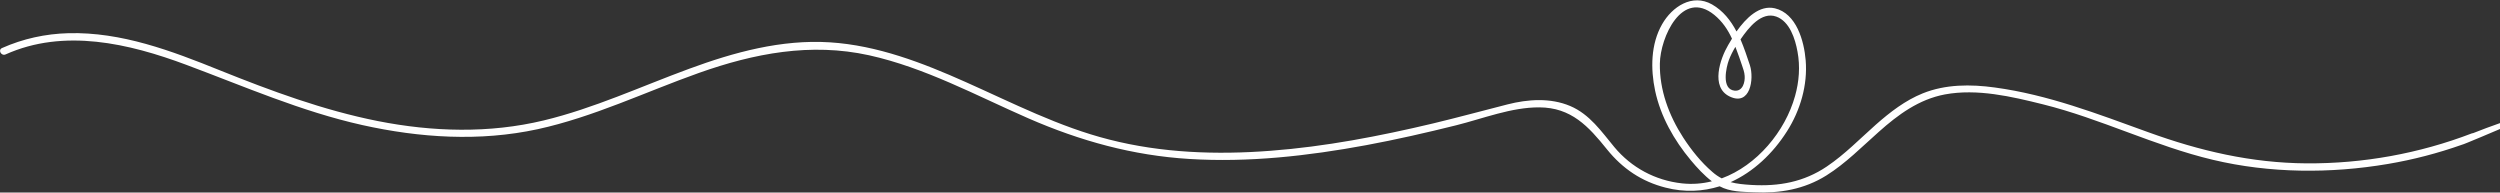 <svg xmlns="http://www.w3.org/2000/svg" xmlns:xlink="http://www.w3.org/1999/xlink" version="1.1" id="Layer_1" x="0px"
     y="0px" viewBox="0 0 2049.1 157.8" style="enable-background:new 0 0 2049.1 157.8;" xml:space="preserve">
<rect x="0" y="0" width="2049.1" height="157.8" fill="#333333" stroke="none"/>
<path style="fill:#ffffff;"
      d="M2049.1,100.9c-7.4,2.6-14.7,5.3-22,8.2c-0.3,0-0.6,0.1-1,0.2c-43.3,16.6-89.3,24.9-135.6,24.6  c-45.2-0.3-87.5-10.2-129.9-25.6c-41.2-14.9-82-30.7-125.7-36.6c-19.7-2.7-40.2-2.7-58.9,4.8c-14.4,5.8-26.8,15.4-38.4,25.6  c-13.2,11.7-25.6,24.5-40.3,34.4c-18.8,12.7-39.2,16.4-61.7,15.1c-6.4-0.4-11.9-0.9-17.1-2.3c18.6-8.4,34.6-23.4,46.2-41.7  c10.9-17.1,17-37.9,15.3-58.2c-1.3-15.7-7.5-38.4-25.3-42.6c-12.7-2.9-23.6,8-31.4,19c-4.7-9-11-17-20.1-22.2  c-16.2-9.1-32.7,1.9-40.9,16.3c-9.3,16.3-9.5,36.5-5.7,54.5c4.5,21.1,15.5,40.5,29.3,57c5.1,6.1,10.8,12.3,17.2,17.2  c-7.9,2-16.1,2.6-24.5,1.7c-21.9-2.4-41.4-12.9-55.4-29.7c-10.7-12.9-20.2-26.9-36.2-33.7c-16.3-6.9-34.7-5.6-51.5-1.3  c-20.4,5.2-40.6,10.7-61,15.6c-43.8,10.4-88.2,19-133.2,22.4c-44.1,3.4-89.1,1.8-132.1-9.2c-41.1-10.4-79-29.9-117.6-47.1  c-35.4-15.8-72.3-30.1-111.4-32.6c-39.7-2.5-78.5,8.1-115.4,21.7c-39.5,14.5-78,32.4-119.1,42.3c-44.8,10.8-91.2,9.4-136.2,0.5  c-44.7-8.9-87.3-24.7-129.4-41.6C140.5,41.6,99.4,26.1,56.2,27.2c-18.9,0.5-37.3,4.5-54.6,12.2c-3.5,1.6-0.5,6.8,3,5.2  c47.9-21.5,101.1-9,148,8.5c47.8,17.8,94.2,38.2,144.3,49.4c47.2,10.5,96.2,13.7,143.8,3.4c45.8-10,88.2-30.5,132.1-46.1  c45.4-16.1,91.7-25,139.5-14.5c46,10.2,87.8,33,130.6,51.7c42.4,18.5,85.7,30.5,132,33.3c48.5,3,97.2-2.5,144.8-11.3  c24.8-4.6,49.3-10.2,73.8-16.3c22-5.5,45.3-14.8,68.1-14.7c26.3,0.1,40.4,15.6,55.6,34.5c12.7,15.7,28.3,26.3,48,31.3  c15.6,4,30.5,3.2,44.3-1.1c8.5,4.6,18.6,4.5,28.1,4.9c21.2,1,41.2-2.4,59.4-13.8c15.8-9.9,29-23.4,42.9-35.7  c15.8-14.1,32.9-26.7,54.2-30.7c26.5-4.9,54.6,1.7,80.3,8.1c47.5,11.8,91.7,34.2,139.4,45.5c46.6,11.1,96.3,11.4,143.4,3.4  c20.7-3.5,41-8.8,60.8-15.8c0.5,0.2,30.5-12.6,31.2-12.9V100.9z M1423.3,40.8c1.6,4.2,3.1,8.5,4.5,12.7c1,2.9,2,5.6,2.2,8.7  c0.4,5-1.5,12.8-8.3,12.1c-11-1.2-6.8-19.2-4.7-24.9c1.4-3.8,3.3-7.5,5.4-11C1422.7,39.2,1423,40,1423.3,40.8z M1403.5,140.9  c-9.3-8-17.2-17.9-23.9-28.2c-11.7-18.1-19.5-39-19.1-60.7c0.3-21.2,18.1-61.3,44.6-39.8c6.6,5.4,11.1,12.1,14.5,19.5  c-1.1,1.8-2.2,3.6-3.1,5.2c-6.6,11.2-14.7,34.6,1.2,42.2c16.9,8.1,20.2-14.4,16.6-25.6c-2.3-6.9-4.7-14.2-7.7-21.2  c6.7-9.8,17.2-23,29.3-18.7c11,4,15.5,18.2,17.4,28.7c2.3,12.1,1.3,24.7-2,36.4c-8.1,29.1-31.3,56.9-60.1,67.5  C1408.5,144.8,1406,143.1,1403.5,140.9z"/>
</svg>
